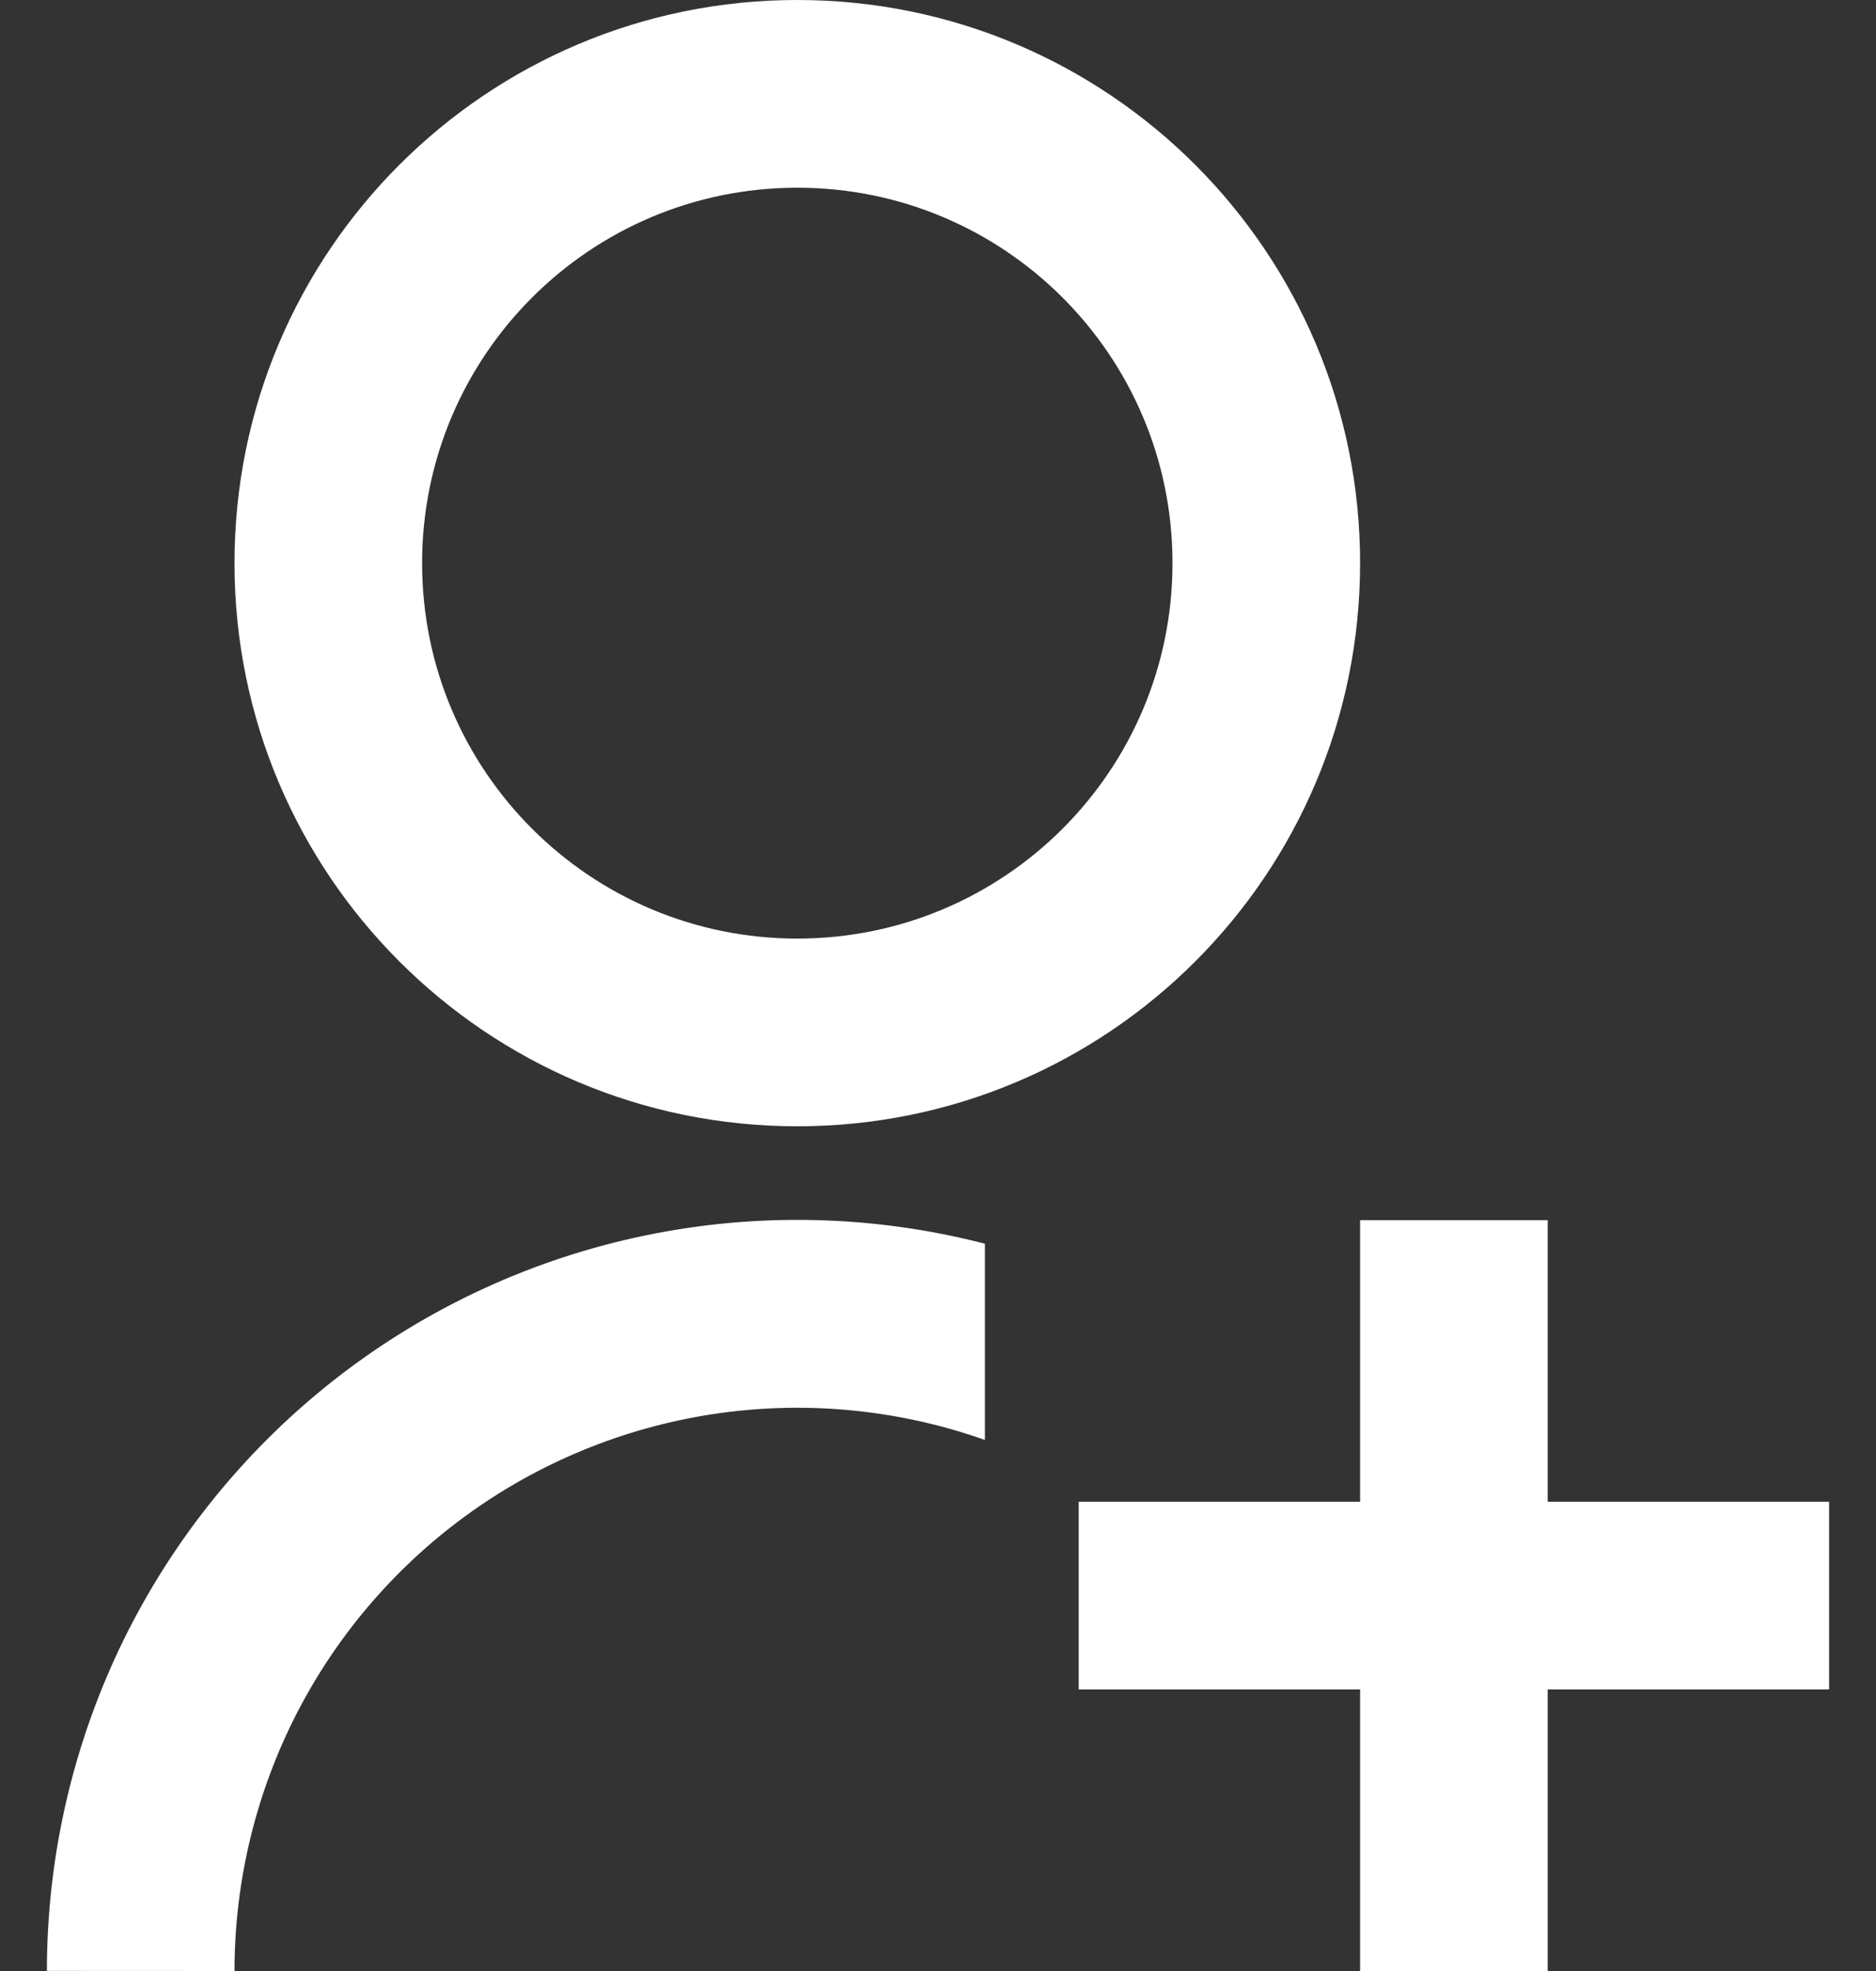 <svg width="20" height="21" viewBox="0 0 20 21" fill="none" xmlns="http://www.w3.org/2000/svg">
<rect x="0" y="0" width="20" height="21" fill="#333333" stroke="none"/>
<path d="M10.5 13.252V15.342C9.595 15.022 8.626 14.924 7.675 15.056C6.725 15.188 5.819 15.546 5.035 16.1C4.252 16.654 3.612 17.389 3.171 18.241C2.73 19.094 2.5 20.04 2.5 21L0.5 20.999C0.5 19.778 0.779 18.573 1.316 17.476C1.854 16.38 2.635 15.421 3.6 14.673C4.566 13.925 5.689 13.408 6.885 13.162C8.081 12.915 9.318 12.946 10.5 13.251V13.252ZM8.5 12C5.185 12 2.5 9.315 2.5 6C2.5 2.685 5.185 0 8.5 0C11.815 0 14.5 2.685 14.5 6C14.5 9.315 11.815 12 8.5 12ZM8.5 10C10.71 10 12.5 8.21 12.5 6C12.5 3.79 10.71 2 8.5 2C6.29 2 4.5 3.79 4.5 6C4.5 8.21 6.29 10 8.5 10ZM14.5 16V13H16.5V16H19.5V18H16.5V21H14.5V18H11.5V16H14.5Z" fill="white"/>
</svg>
